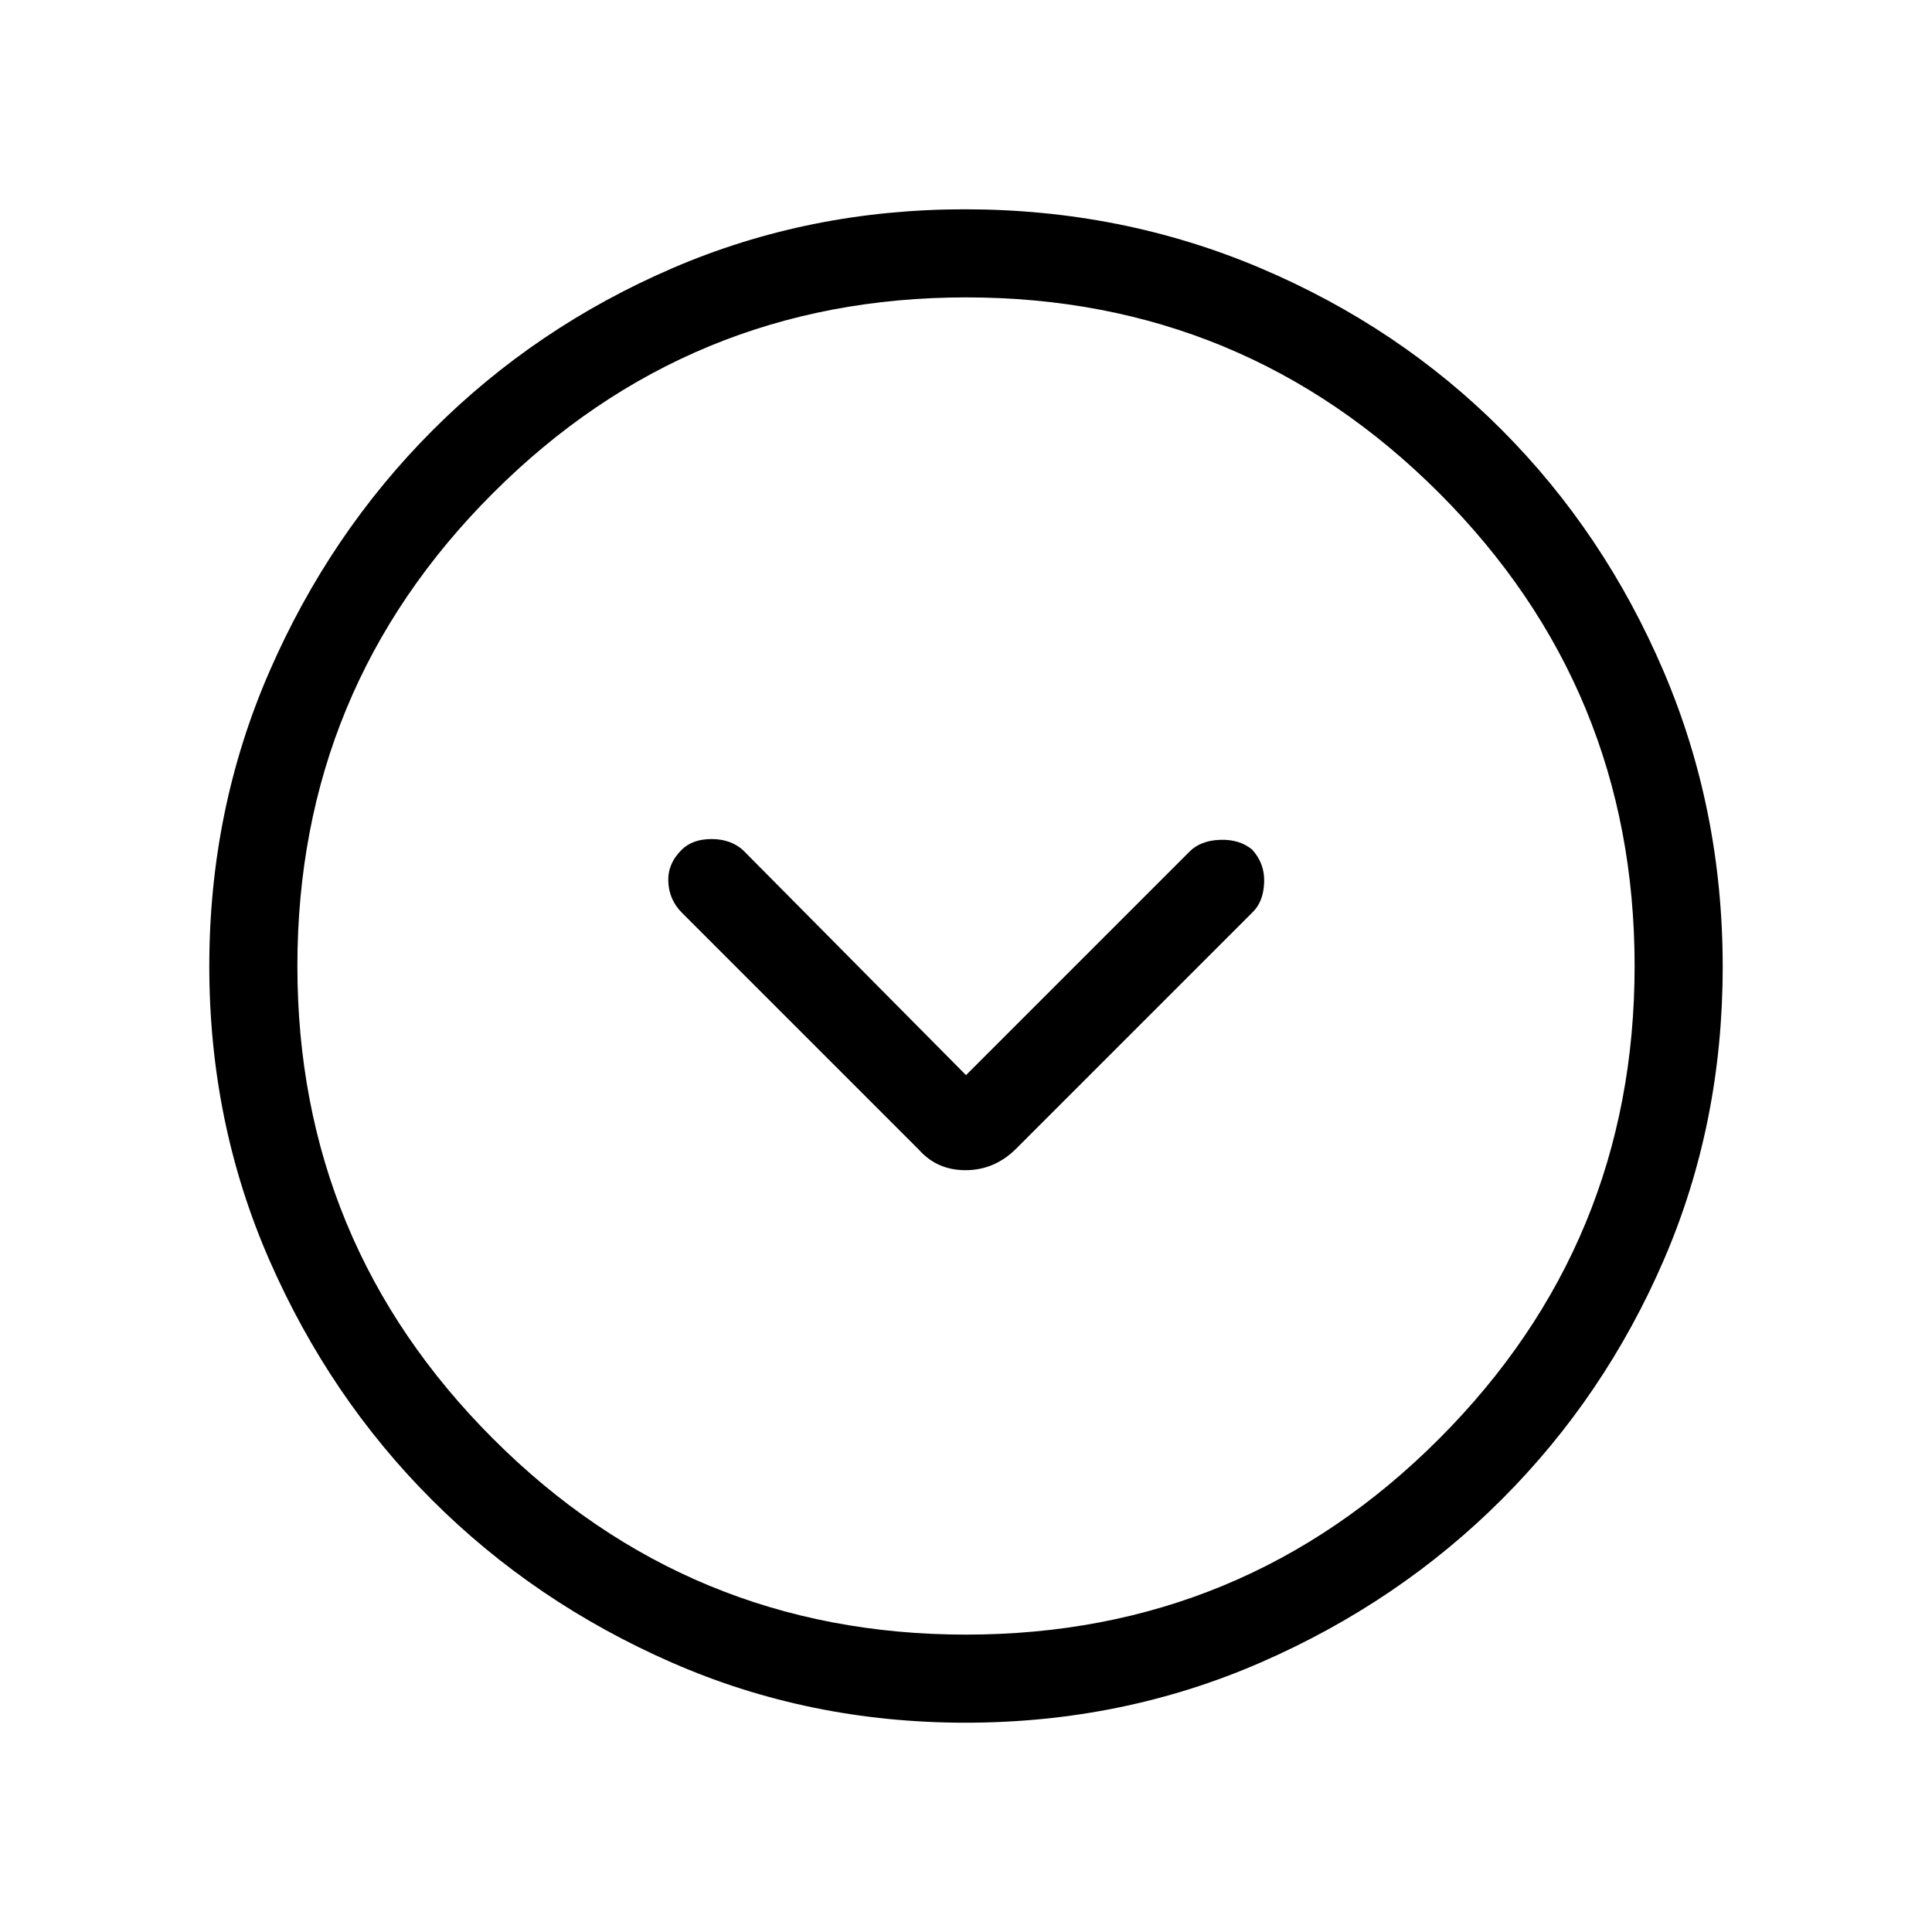 <svg xmlns="http://www.w3.org/2000/svg" height="48" viewBox="0 -960 960 960" width="48"><path d="M480-425.77 369.08-537.69q-6.2-5.39-15.52-5.39-9.33 0-14.71 5.21-7.16 6.96-6.77 15.99.38 9.03 6.77 15.42l117.69 117.69q9.05 10.23 23.19 10.23t24.73-10.23l117.92-117.92q5.39-5.21 5.77-14.73.39-9.52-6-16.45-6.38-5.21-16-4.82-9.61.38-15 5.77L480-425.77ZM479.68-104q-77.63 0-145.82-29.86t-119.14-80.76q-50.95-50.9-80.83-119.16Q104-402.05 104-479.87q0-77.94 29.92-146.55 29.92-68.62 81.11-119.84 51.18-51.22 119.08-80.48Q402.01-856 479.42-856q78 0 146.92 29.23 68.92 29.24 119.93 80.43 51 51.18 80.36 119.9Q856-557.72 856-479.59q0 77.9-29.23 145.59-29.24 67.69-80.41 118.9-51.18 51.21-119.88 81.16Q557.79-104 479.68-104Zm.32-43.77q137.9 0 235.06-97.28 97.17-97.28 97.17-234.95 0-137.9-97.17-235.06Q617.9-812.23 480-812.23q-137.67 0-234.95 97.17Q147.77-617.9 147.77-480q0 137.67 97.28 234.95T480-147.77ZM480-480Z"/></svg>